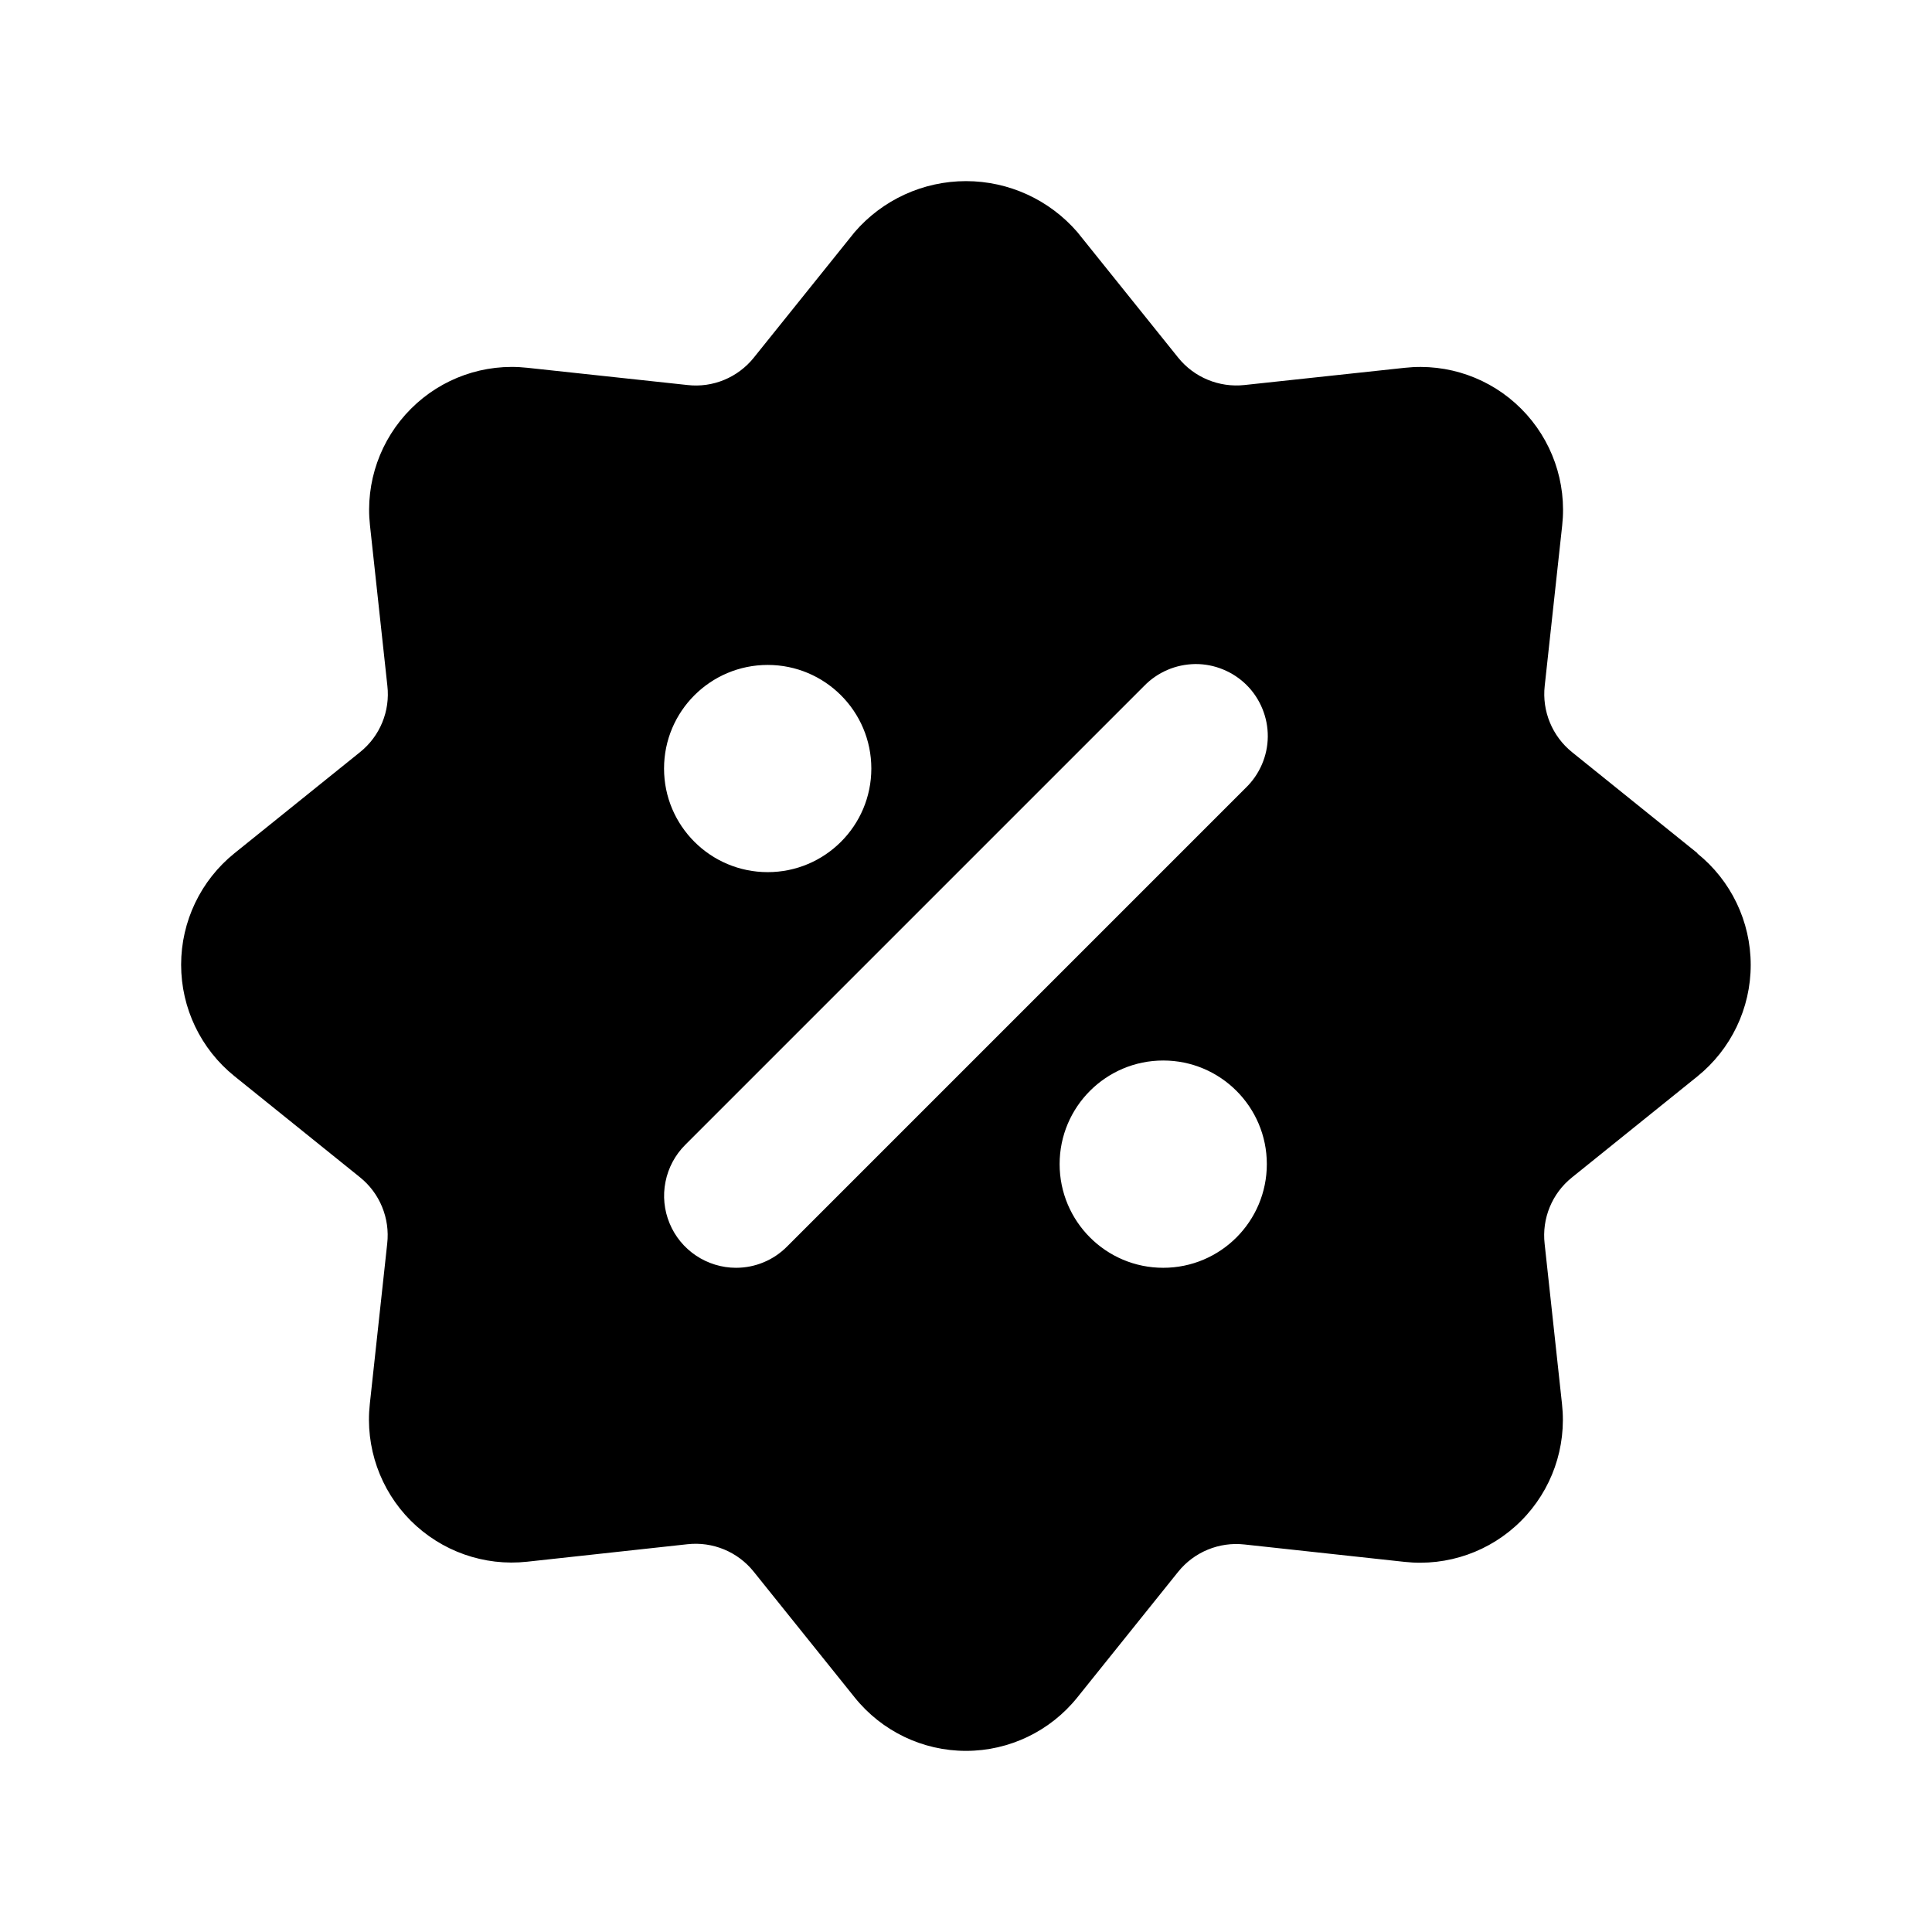 <!--character:$1249:995-->
  <svg width="24" height="24" viewBox="0 0 24 24" >
<path d="M19.529 9.344L21.087 10.599L21.085 10.602C21.504 10.939 21.748 11.448 21.748 11.987C21.748 12.525 21.504 13.034 21.085 13.372L19.527 14.627C19.28 14.825 19.152 15.136 19.188 15.451L19.404 17.443C19.463 17.979 19.276 18.512 18.895 18.893C18.515 19.274 17.982 19.461 17.447 19.402L15.459 19.186C15.145 19.151 14.834 19.279 14.636 19.525L13.383 21.086C13.046 21.506 12.537 21.75 12 21.75C11.462 21.75 10.954 21.506 10.617 21.086L9.362 19.523C9.164 19.276 8.853 19.148 8.539 19.183L6.55 19.4C6.015 19.459 5.483 19.271 5.102 18.89C4.722 18.509 4.535 17.975 4.594 17.44L4.81 15.449C4.846 15.134 4.718 14.822 4.471 14.624L2.913 13.369C2.494 13.032 2.25 12.523 2.25 11.984C2.25 11.446 2.494 10.936 2.913 10.599L4.473 9.343C4.72 9.145 4.848 8.834 4.812 8.519L4.596 6.527C4.537 5.992 4.724 5.459 5.105 5.078C5.485 4.697 6.018 4.509 6.553 4.569L8.541 4.783C8.855 4.819 9.166 4.69 9.364 4.443L10.617 2.883C10.964 2.481 11.469 2.25 12 2.25C12.531 2.25 13.035 2.481 13.383 2.883L14.636 4.443C14.834 4.689 15.145 4.817 15.459 4.783L17.45 4.569C17.985 4.51 18.517 4.697 18.897 5.078C19.278 5.459 19.465 5.993 19.406 6.528L19.189 8.52C19.154 8.834 19.282 9.145 19.529 9.344ZM9.143 15.749C9.261 15.749 9.377 15.726 9.485 15.681C9.594 15.636 9.692 15.57 9.775 15.487L15.476 9.786C15.561 9.704 15.629 9.605 15.676 9.496C15.723 9.387 15.748 9.27 15.749 9.151C15.75 9.032 15.727 8.915 15.682 8.805C15.637 8.695 15.571 8.595 15.487 8.511C15.403 8.427 15.303 8.361 15.193 8.316C15.084 8.271 14.966 8.248 14.847 8.249C14.728 8.251 14.611 8.275 14.502 8.322C14.393 8.369 14.294 8.437 14.212 8.522L8.511 14.223C8.386 14.348 8.301 14.508 8.267 14.681C8.232 14.854 8.25 15.034 8.318 15.197C8.385 15.36 8.5 15.5 8.647 15.598C8.794 15.696 8.967 15.749 9.143 15.749ZM10.824 9.547C10.824 8.836 10.247 8.26 9.537 8.26C8.826 8.26 8.249 8.836 8.249 9.547C8.249 10.258 8.826 10.834 9.537 10.834C10.247 10.834 10.824 10.258 10.824 9.547ZM15.737 14.461C15.737 13.751 15.161 13.174 14.45 13.174C13.739 13.174 13.163 13.751 13.163 14.461C13.163 15.172 13.739 15.749 14.45 15.749C15.161 15.749 15.737 15.172 15.737 14.461Z" />
</svg>